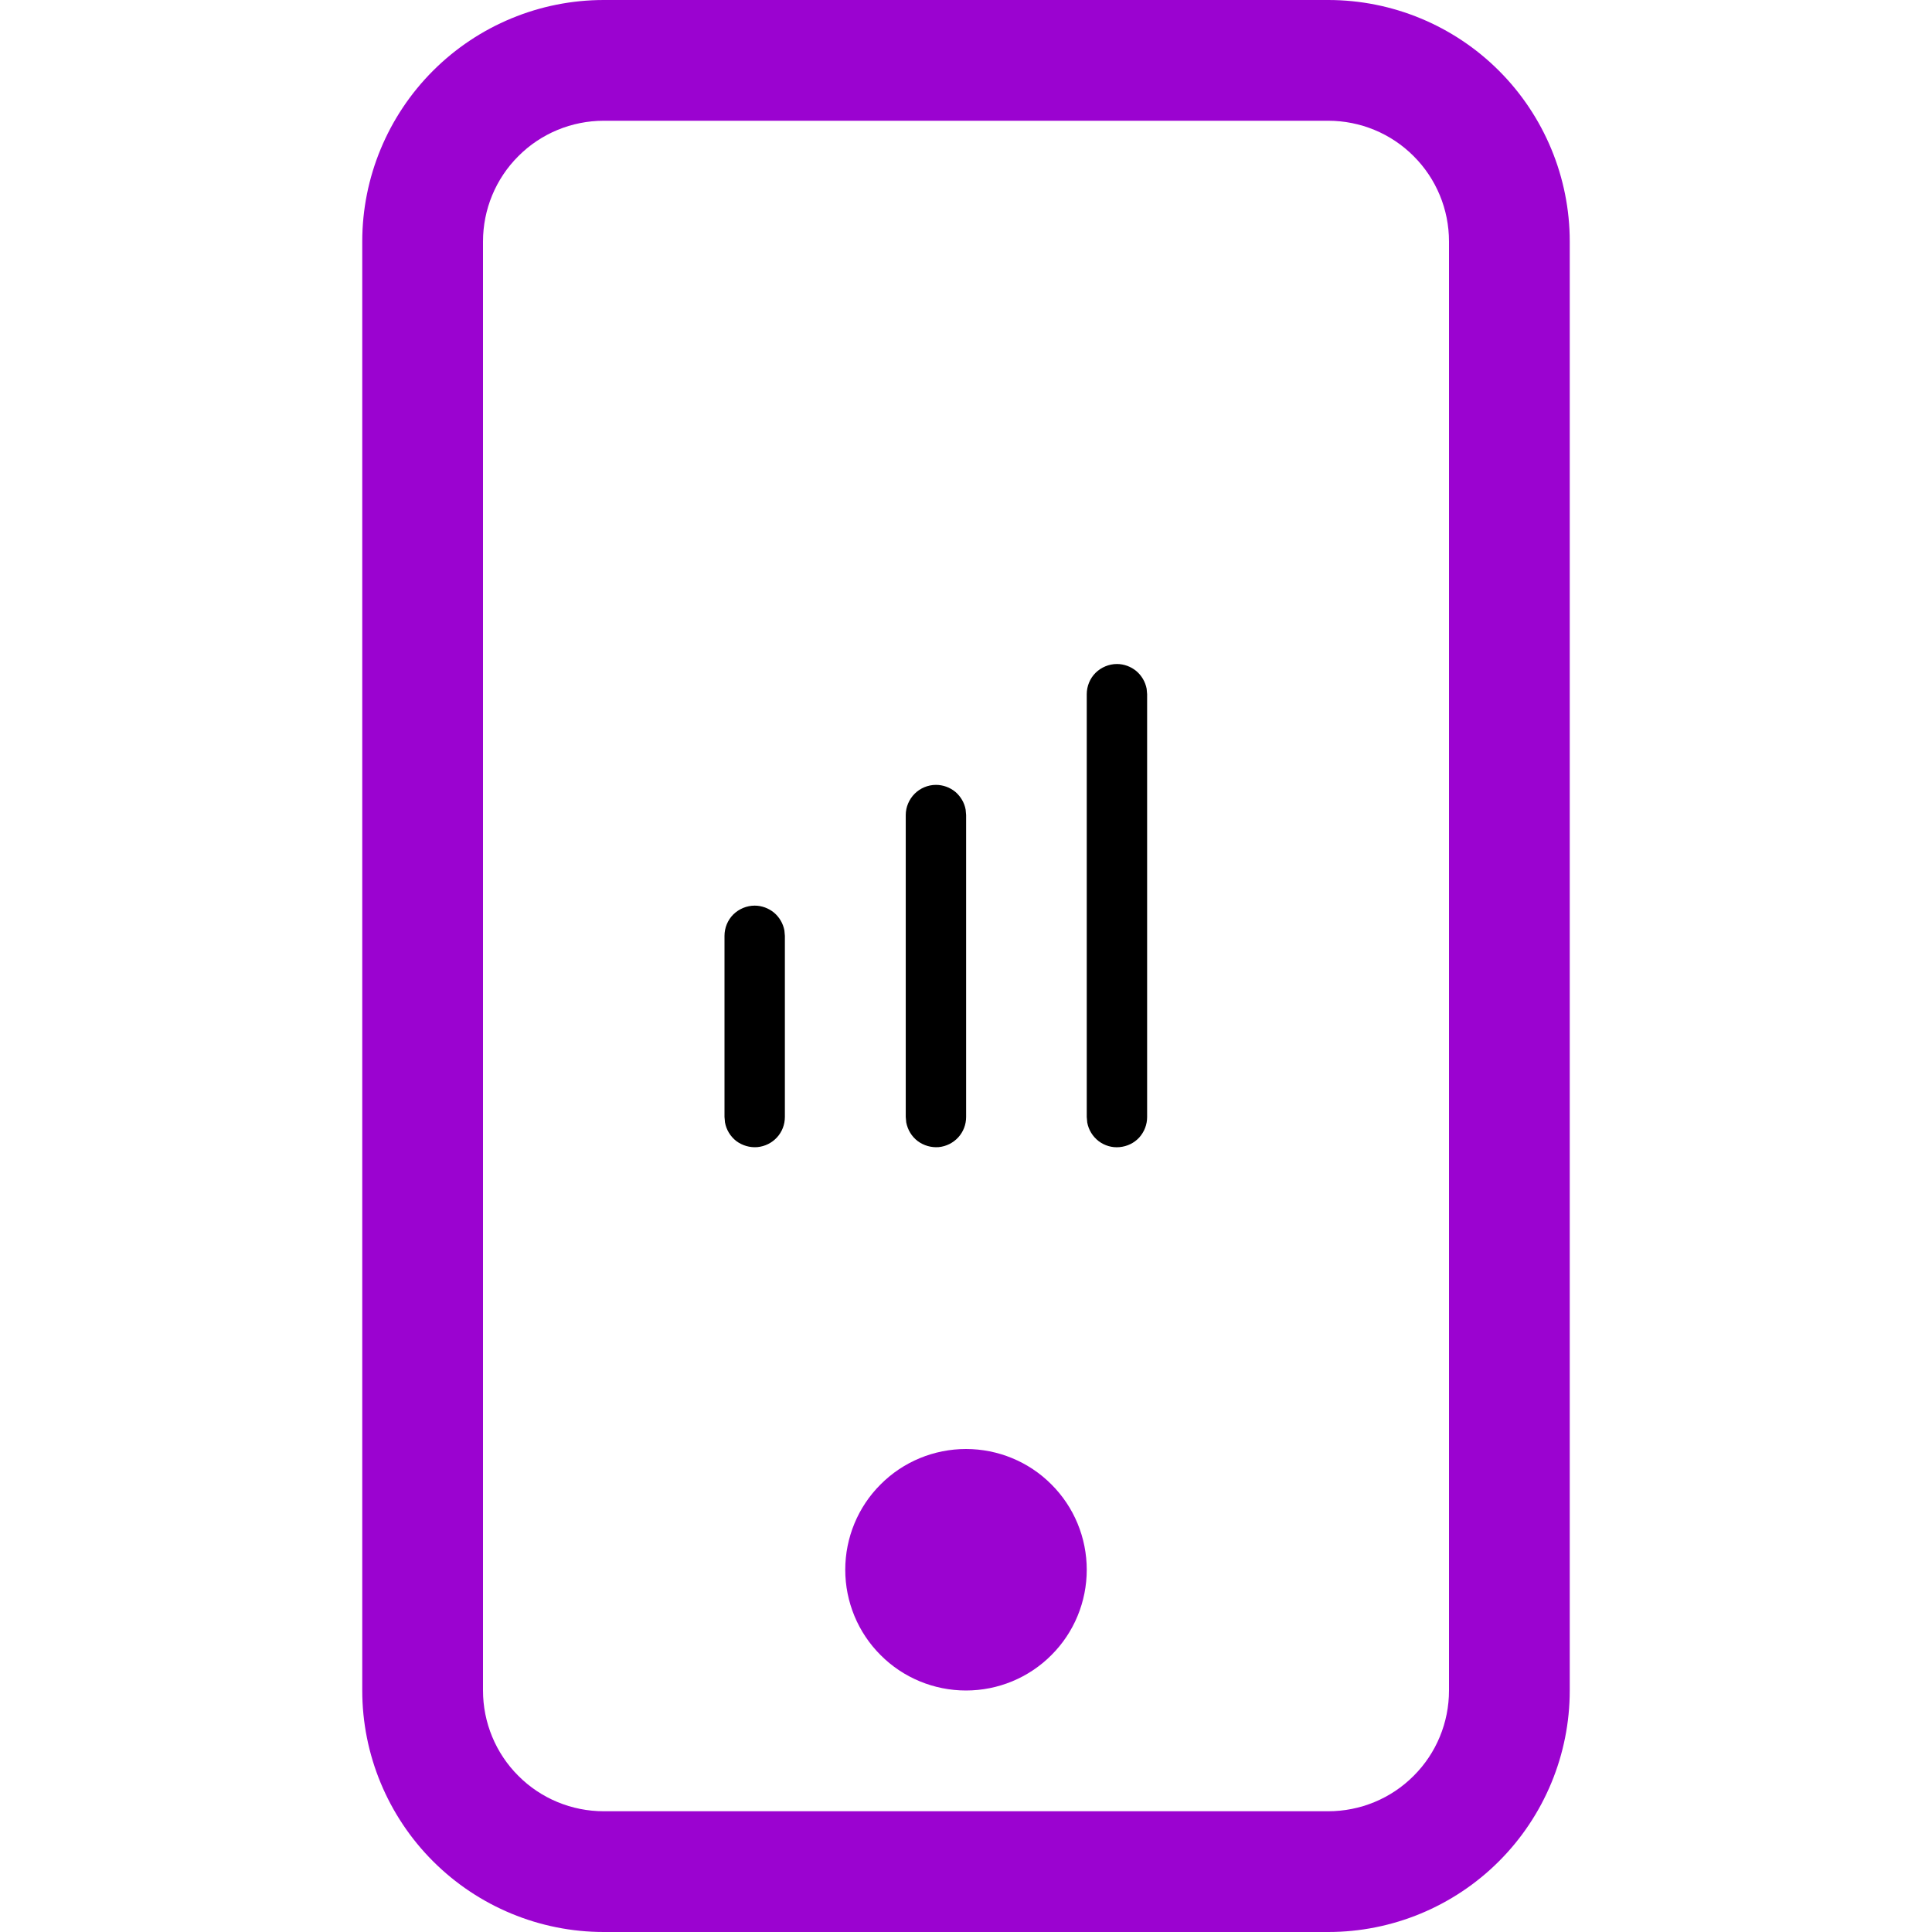 <svg width="16" height="16" viewBox="0 0 16 16" fill="none" xmlns="http://www.w3.org/2000/svg">
<g clip-path="url(#clip0_12_1338)">
<path d="M11 1C11.265 1 11.52 1.105 11.707 1.293C11.895 1.48 12 1.735 12 2V14C12 14.265 11.895 14.52 11.707 14.707C11.52 14.895 11.265 15 11 15H5C4.735 15 4.48 14.895 4.293 14.707C4.105 14.52 4 14.265 4 14V2C4 1.735 4.105 1.48 4.293 1.293C4.48 1.105 4.735 1 5 1H11ZM5 0C4.47 0 3.961 0.211 3.586 0.586C3.211 0.961 3 1.47 3 2V14C3 14.53 3.211 15.039 3.586 15.414C3.961 15.789 4.47 16 5 16H11C11.53 16 12.039 15.789 12.414 15.414C12.789 15.039 13 14.53 13 14V2C13 1.47 12.789 0.961 12.414 0.586C12.039 0.211 11.53 0 11 0L5 0Z" fill="#9B03D0"/>
<path d="M8 14C8.265 14 8.52 13.895 8.707 13.707C8.895 13.52 9 13.265 9 13C9 12.735 8.895 12.48 8.707 12.293C8.52 12.105 8.265 12 8 12C7.735 12 7.48 12.105 7.293 12.293C7.105 12.48 7 12.735 7 13C7 13.265 7.105 13.52 7.293 13.707C7.48 13.895 7.735 14 8 14Z" fill="#9B03D0"/>
<path d="M7.751 6.5C7.81 6.5 7.867 6.521 7.912 6.558C7.956 6.596 7.987 6.648 7.997 6.705L8.001 6.75V9.25C8.001 9.313 7.978 9.373 7.936 9.419C7.894 9.465 7.836 9.494 7.774 9.5C7.712 9.505 7.65 9.487 7.6 9.45C7.55 9.412 7.517 9.357 7.505 9.295L7.501 9.25V6.75C7.501 6.684 7.528 6.62 7.575 6.573C7.621 6.527 7.685 6.5 7.751 6.5ZM6.25 7.5C6.308 7.5 6.365 7.521 6.41 7.558C6.455 7.596 6.485 7.648 6.496 7.705L6.5 7.75V9.25C6.5 9.313 6.477 9.373 6.435 9.419C6.393 9.465 6.335 9.494 6.272 9.5C6.21 9.505 6.148 9.487 6.098 9.45C6.049 9.412 6.015 9.357 6.004 9.295L6 9.25V7.75C6 7.684 6.026 7.62 6.073 7.573C6.12 7.527 6.184 7.5 6.25 7.5ZM9.25 5.499C9.308 5.499 9.365 5.52 9.41 5.557C9.455 5.595 9.485 5.647 9.496 5.704L9.5 5.749V9.251C9.5 9.313 9.477 9.373 9.435 9.42C9.393 9.466 9.335 9.494 9.272 9.5C9.21 9.506 9.148 9.488 9.098 9.45C9.049 9.412 9.015 9.357 9.004 9.296L9 9.25V5.749C9 5.683 9.026 5.619 9.073 5.572C9.12 5.526 9.184 5.499 9.25 5.499Z" fill="black"/>
</g>
<defs>
<clipPath id="clip0_12_1338">
<rect width="16" height="16" fill="white"/>
</clipPath>
</defs>
</svg>
